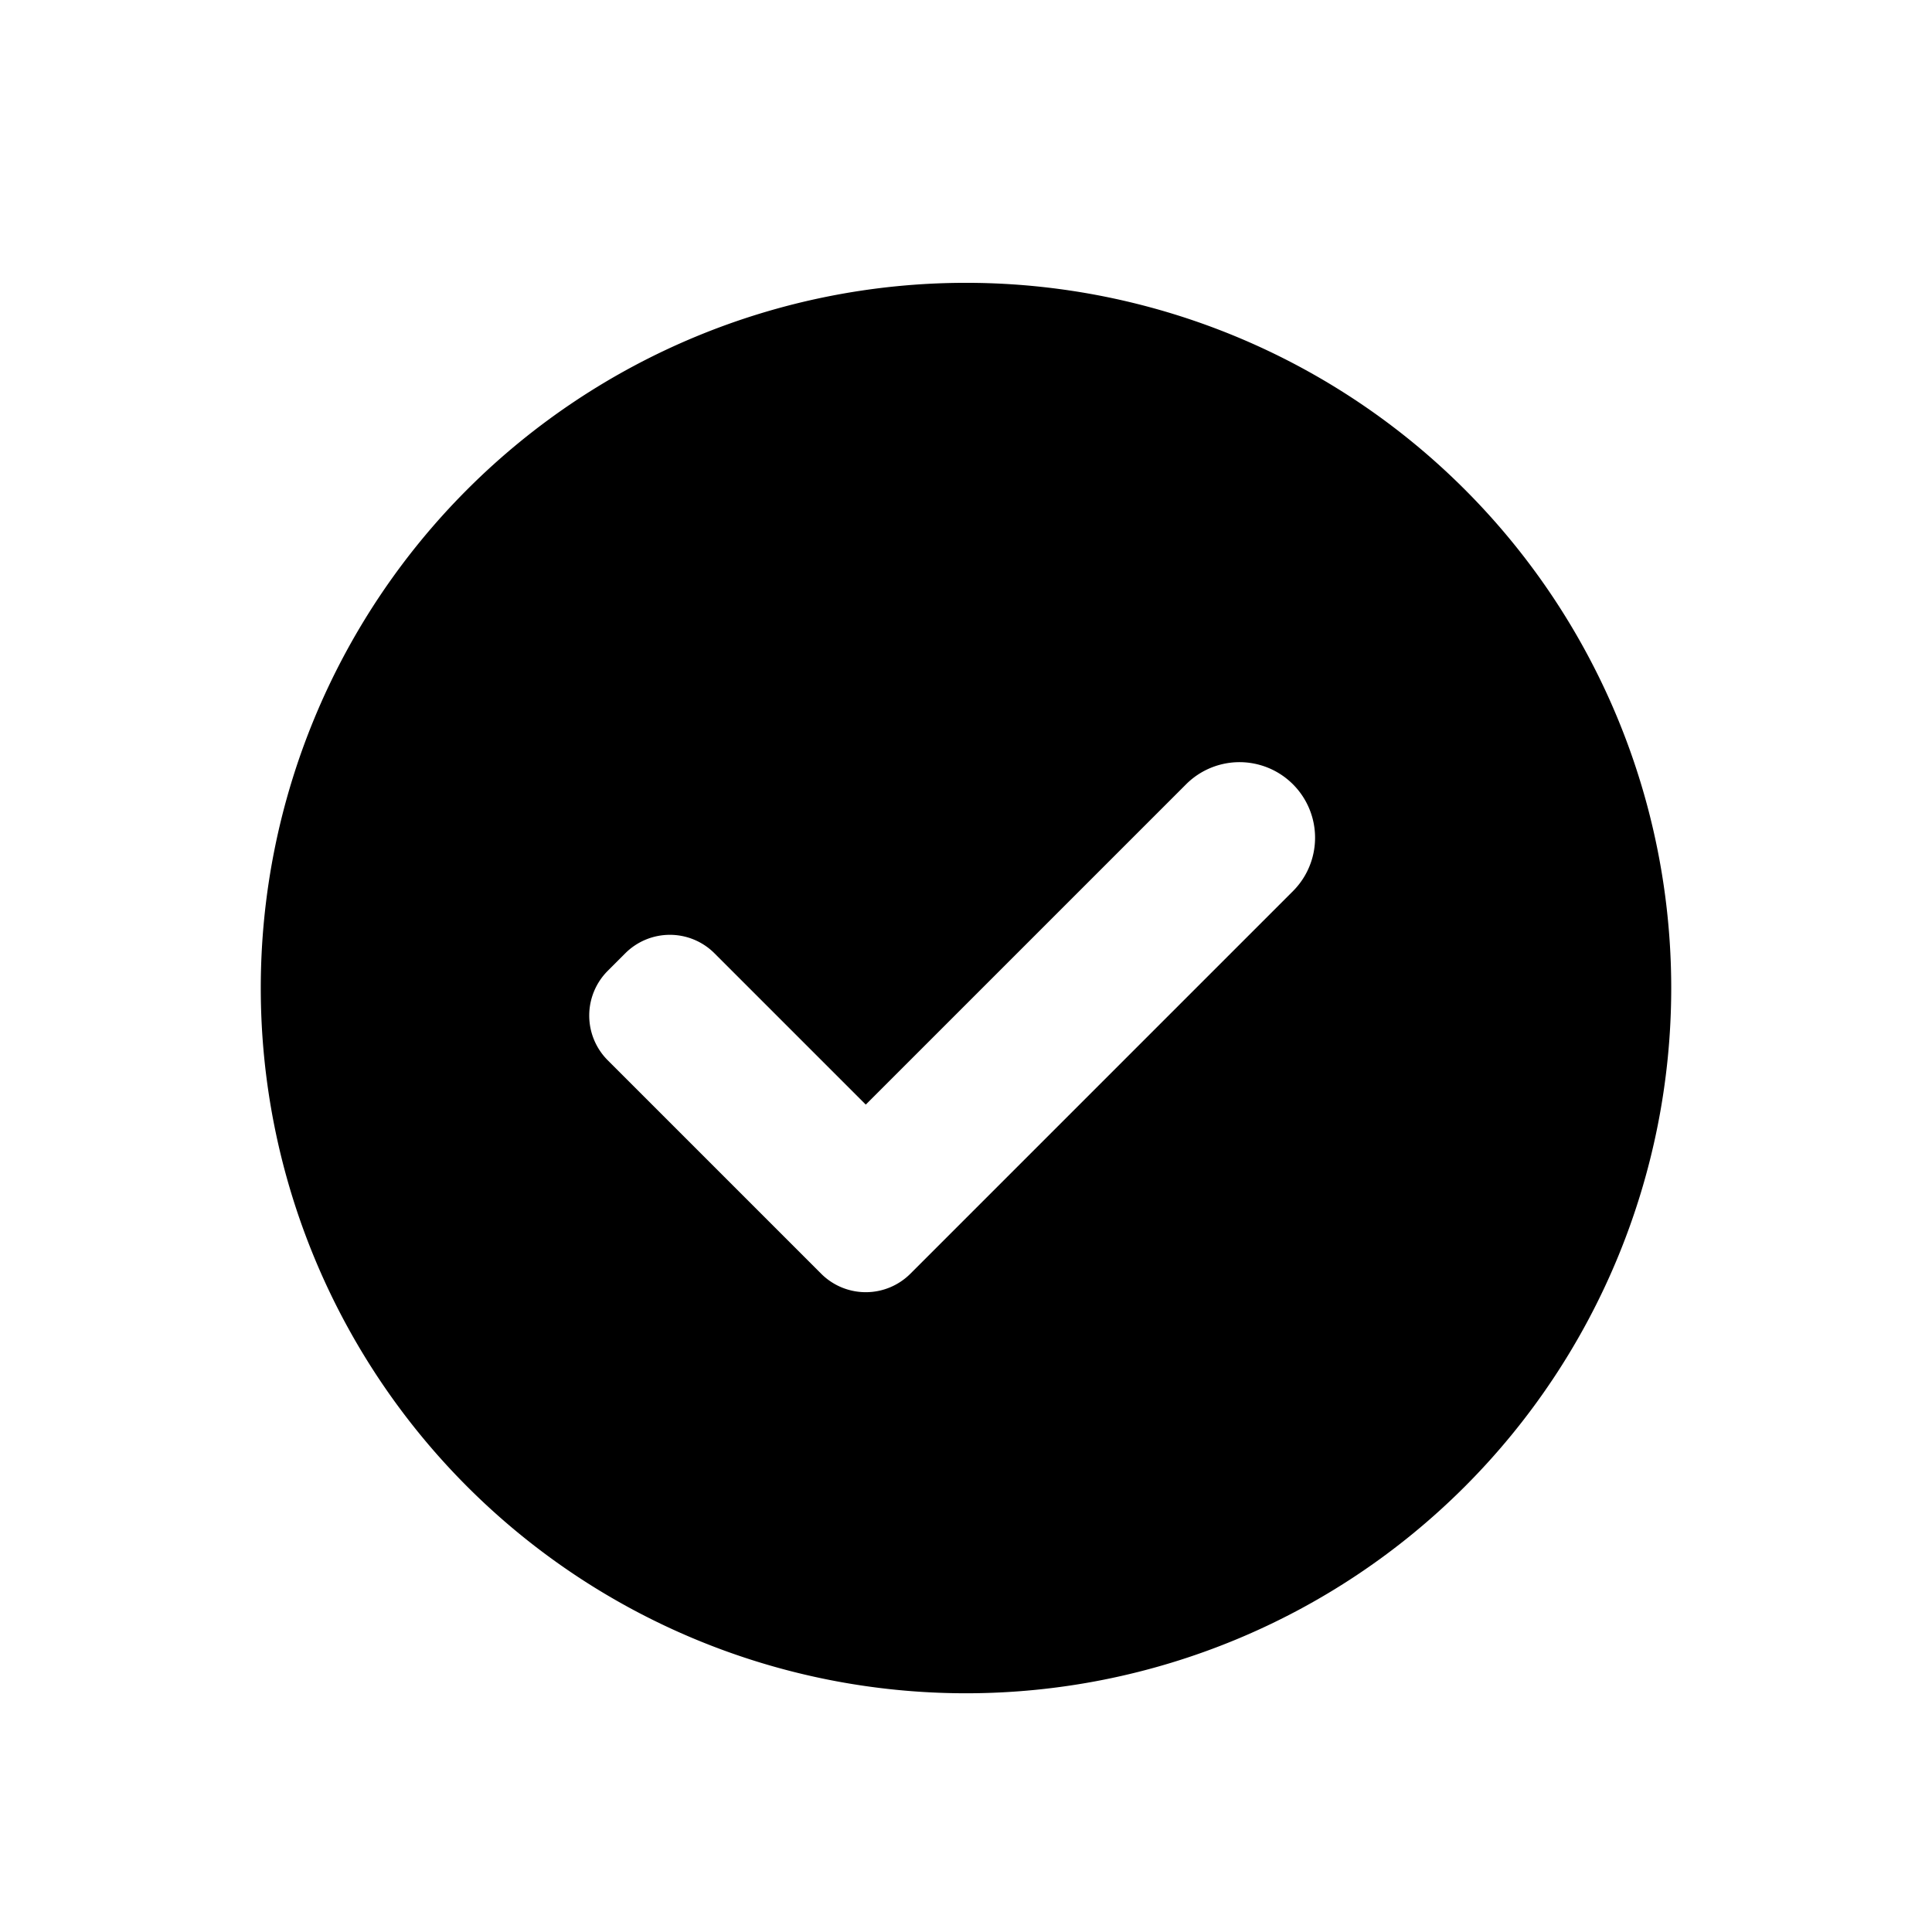 <svg id="Layer_1" data-name="Layer 1" xmlns="http://www.w3.org/2000/svg" viewBox="0 0 300 300"><title>FontTristan</title><path d="M150,43.917a109.507,109.507,0,1,0,109.507,109.507A109.507,109.507,0,0,0,150,43.917Zm50.829,94.399-57.428,57.428-2.023,2.023a9.794,9.794,0,0,1-13.878.004L94.362,164.632a9.825,9.825,0,0,1,.004-13.878l2.711-2.711a9.794,9.794,0,0,1,13.878-.004l23.483,23.483,49.799-49.799A11.733,11.733,0,0,1,200.829,138.316Z"/></svg>